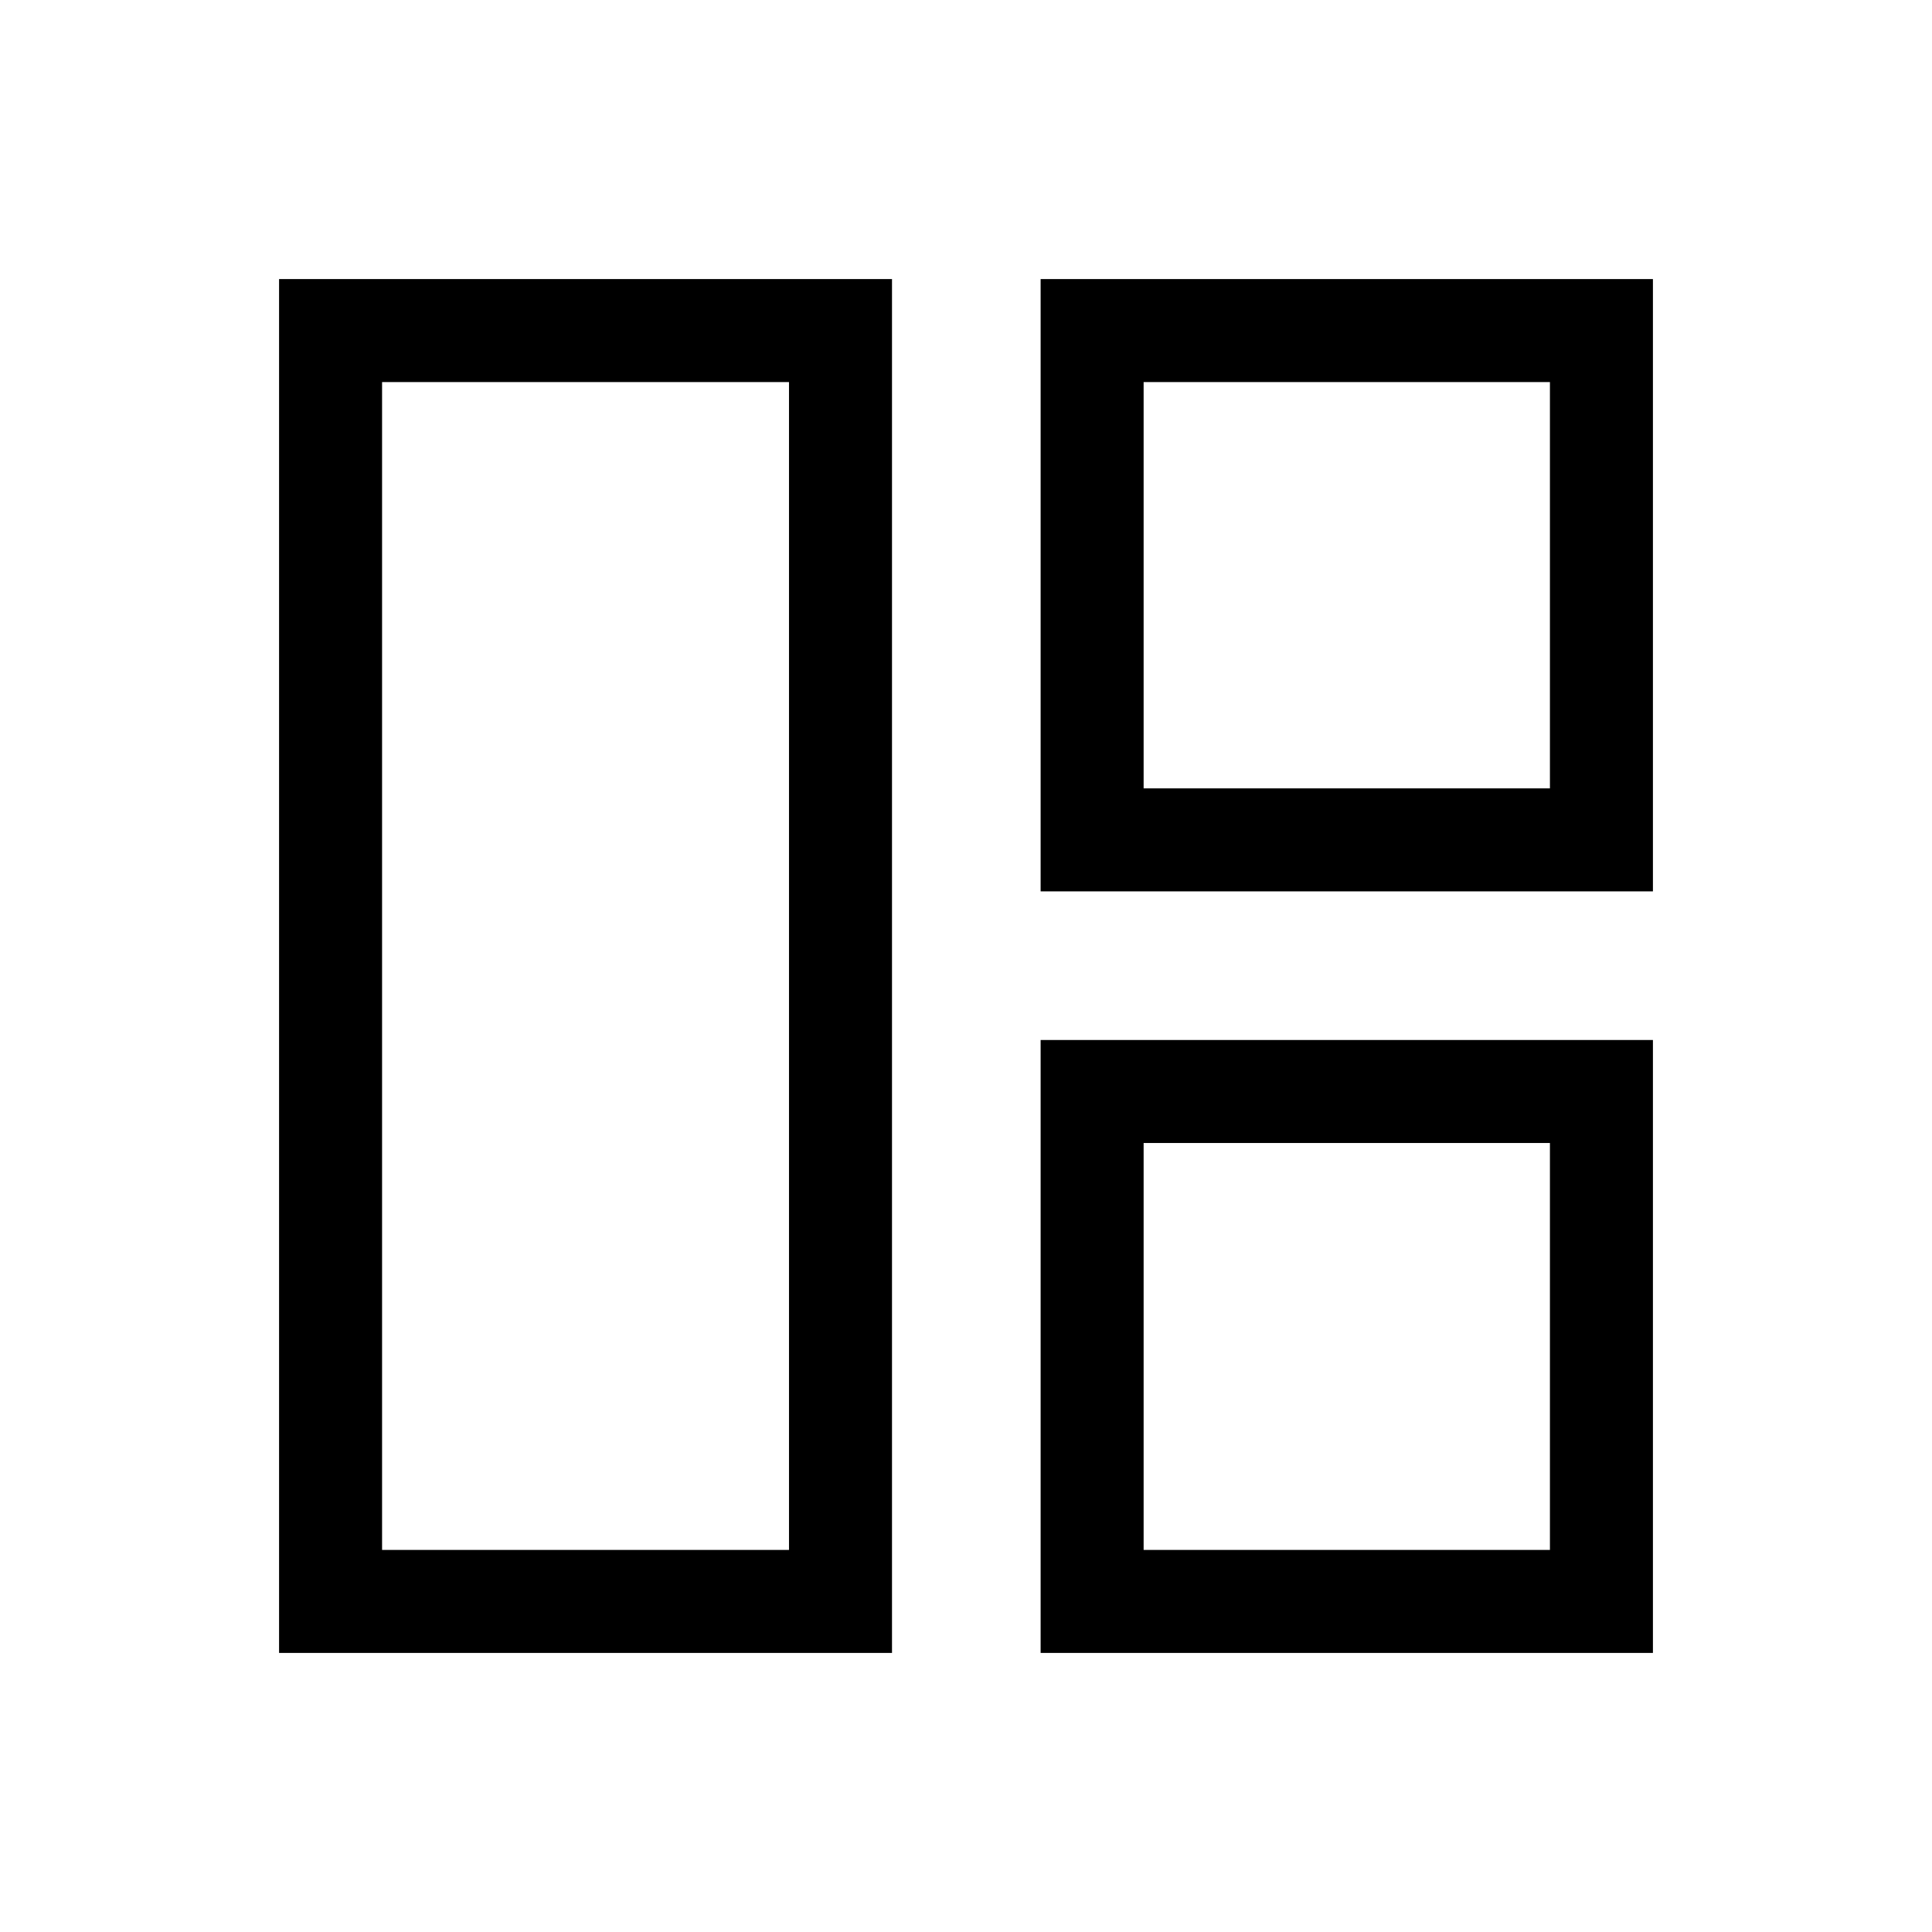 <svg xmlns="http://www.w3.org/2000/svg" height="40" viewBox="0 -960 960 960" width="40"><path d="M443.23-138.67H138.67v-682.66h304.56v682.66Zm-51.18-51.18v-580.3h-202.2v580.3h202.2Zm125.03-327.23v-304.25h304.25v304.25H517.08Zm51.18-51.18h201.89v-201.89H568.26v201.89Zm-51.18 429.59v-304.56h304.25v304.56H517.08Zm51.18-51.18h201.89v-202.2H568.26v202.2ZM392.05-480Zm176.21-88.26Zm0 176.21Z"/></svg>